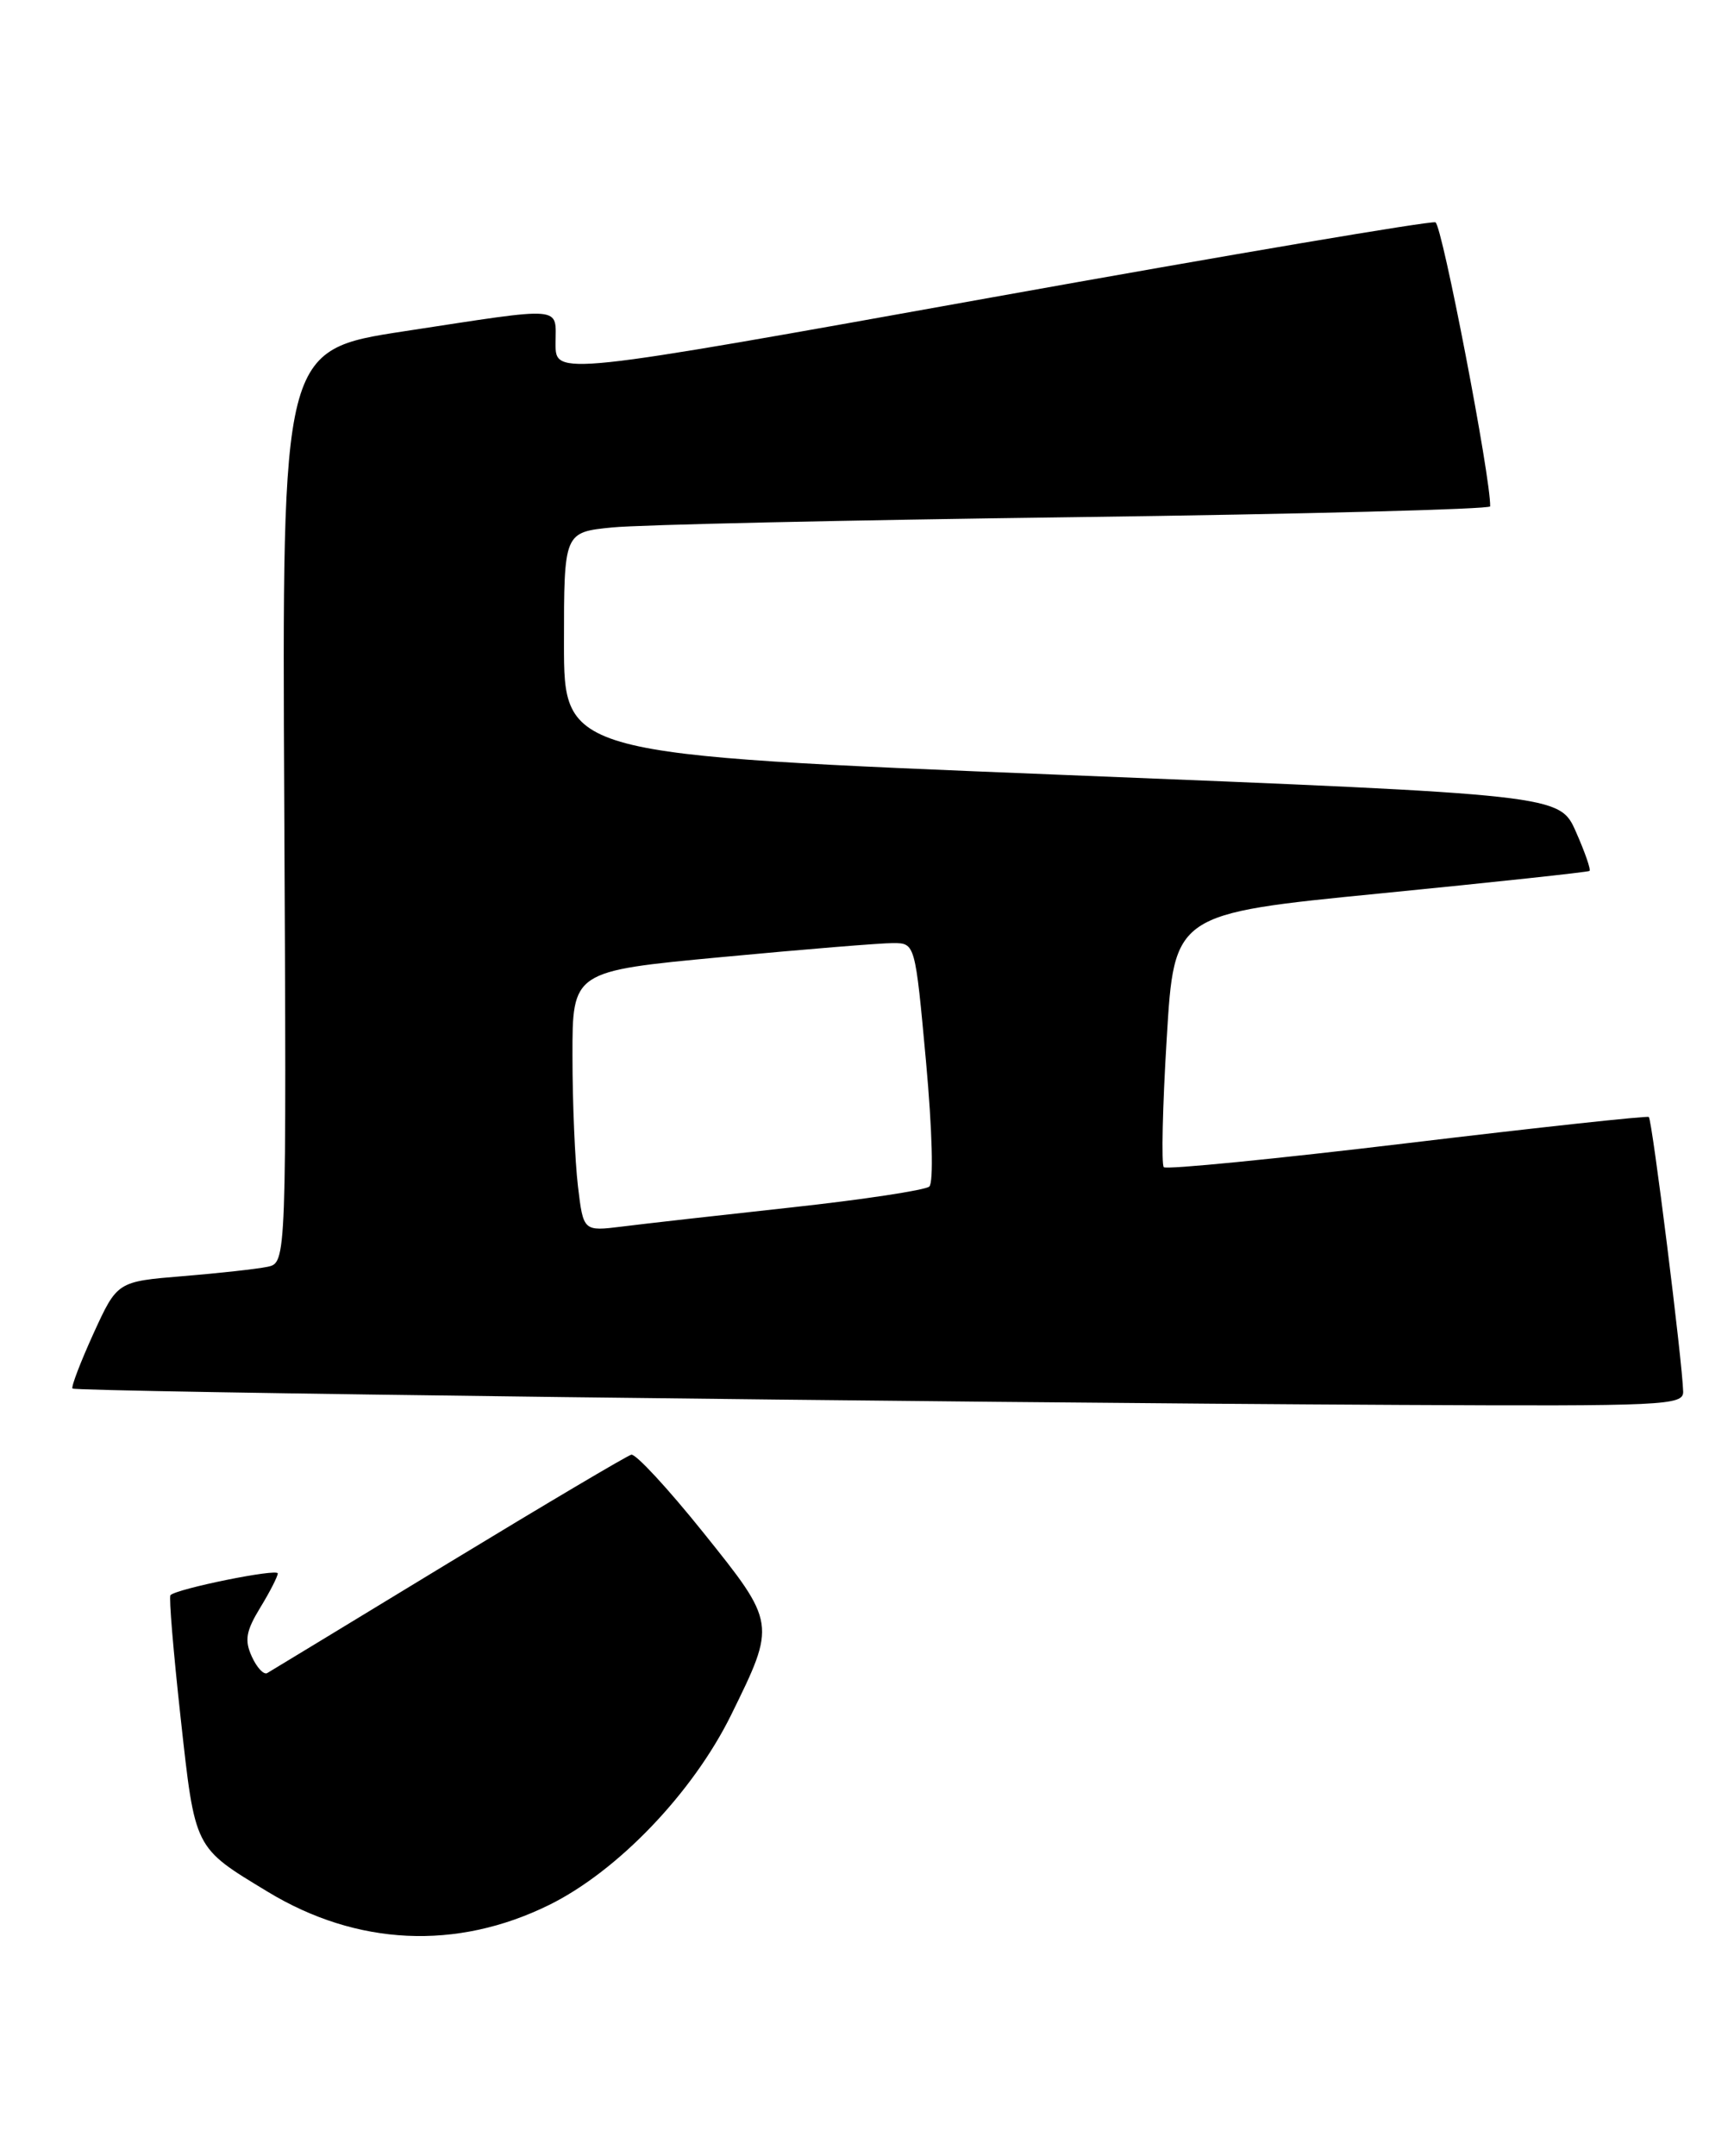 <?xml version="1.0" encoding="UTF-8" standalone="no"?>
<!DOCTYPE svg PUBLIC "-//W3C//DTD SVG 1.1//EN" "http://www.w3.org/Graphics/SVG/1.1/DTD/svg11.dtd" >
<svg xmlns="http://www.w3.org/2000/svg" xmlns:xlink="http://www.w3.org/1999/xlink" version="1.1" viewBox="0 0 206 256">
 <g >
 <path fill="currentColor"
d=" M 65.23 226.21 C 73.39 222.19 82.30 212.89 86.86 203.64 C 92.21 192.76 92.22 192.78 83.55 181.98 C 79.37 176.77 75.52 172.61 75.00 172.74 C 74.48 172.87 64.71 178.66 53.28 185.60 C 41.85 192.55 32.16 198.43 31.75 198.67 C 31.34 198.91 30.52 198.04 29.92 196.72 C 29.03 194.78 29.22 193.69 30.91 190.91 C 32.06 189.04 32.99 187.20 33.00 186.84 C 33.00 186.22 21.02 188.65 20.25 189.42 C 20.05 189.61 20.60 196.17 21.46 203.99 C 23.19 219.67 23.02 219.32 31.79 224.63 C 42.40 231.07 54.23 231.62 65.23 226.21 Z  M 199.96 165.25 C 199.89 161.90 196.27 132.93 195.88 132.64 C 195.67 132.48 182.75 133.88 167.16 135.75 C 151.57 137.62 138.57 138.90 138.26 138.60 C 137.96 138.29 138.11 131.40 138.61 123.27 C 139.50 108.50 139.50 108.50 164.00 106.09 C 177.47 104.76 188.65 103.56 188.83 103.42 C 189.02 103.28 188.29 101.19 187.22 98.77 C 185.28 94.38 185.28 94.38 126.14 92.01 C 67.00 89.63 67.00 89.63 67.00 76.41 C 67.00 63.20 67.00 63.20 72.75 62.63 C 75.91 62.31 100.66 61.76 127.75 61.41 C 154.84 61.05 177.01 60.47 177.03 60.13 C 177.15 56.98 171.32 26.68 170.53 26.40 C 169.96 26.20 146.21 30.22 117.75 35.33 C 66.00 44.63 66.00 44.63 66.00 40.82 C 66.00 36.28 67.34 36.39 48.00 39.34 C 33.50 41.56 33.50 41.56 33.77 95.75 C 34.04 149.95 34.04 149.95 31.77 150.43 C 30.52 150.69 26.00 151.19 21.71 151.54 C 13.93 152.18 13.93 152.18 11.11 158.34 C 9.57 161.73 8.44 164.67 8.61 164.88 C 8.95 165.28 111.33 166.55 166.25 166.83 C 197.80 166.99 200.00 166.89 199.96 165.25 Z  M 68.66 140.86 C 68.31 137.91 68.01 130.96 68.01 125.41 C 68.00 115.32 68.00 115.32 85.75 113.65 C 95.51 112.73 104.67 111.98 106.11 111.99 C 108.72 112.00 108.72 112.00 110.01 126.05 C 110.76 134.30 110.92 140.44 110.40 140.90 C 109.90 141.33 102.53 142.45 94.00 143.38 C 85.47 144.31 76.43 145.33 73.90 145.65 C 69.30 146.22 69.30 146.22 68.66 140.86 Z "/>
</g>
</svg>